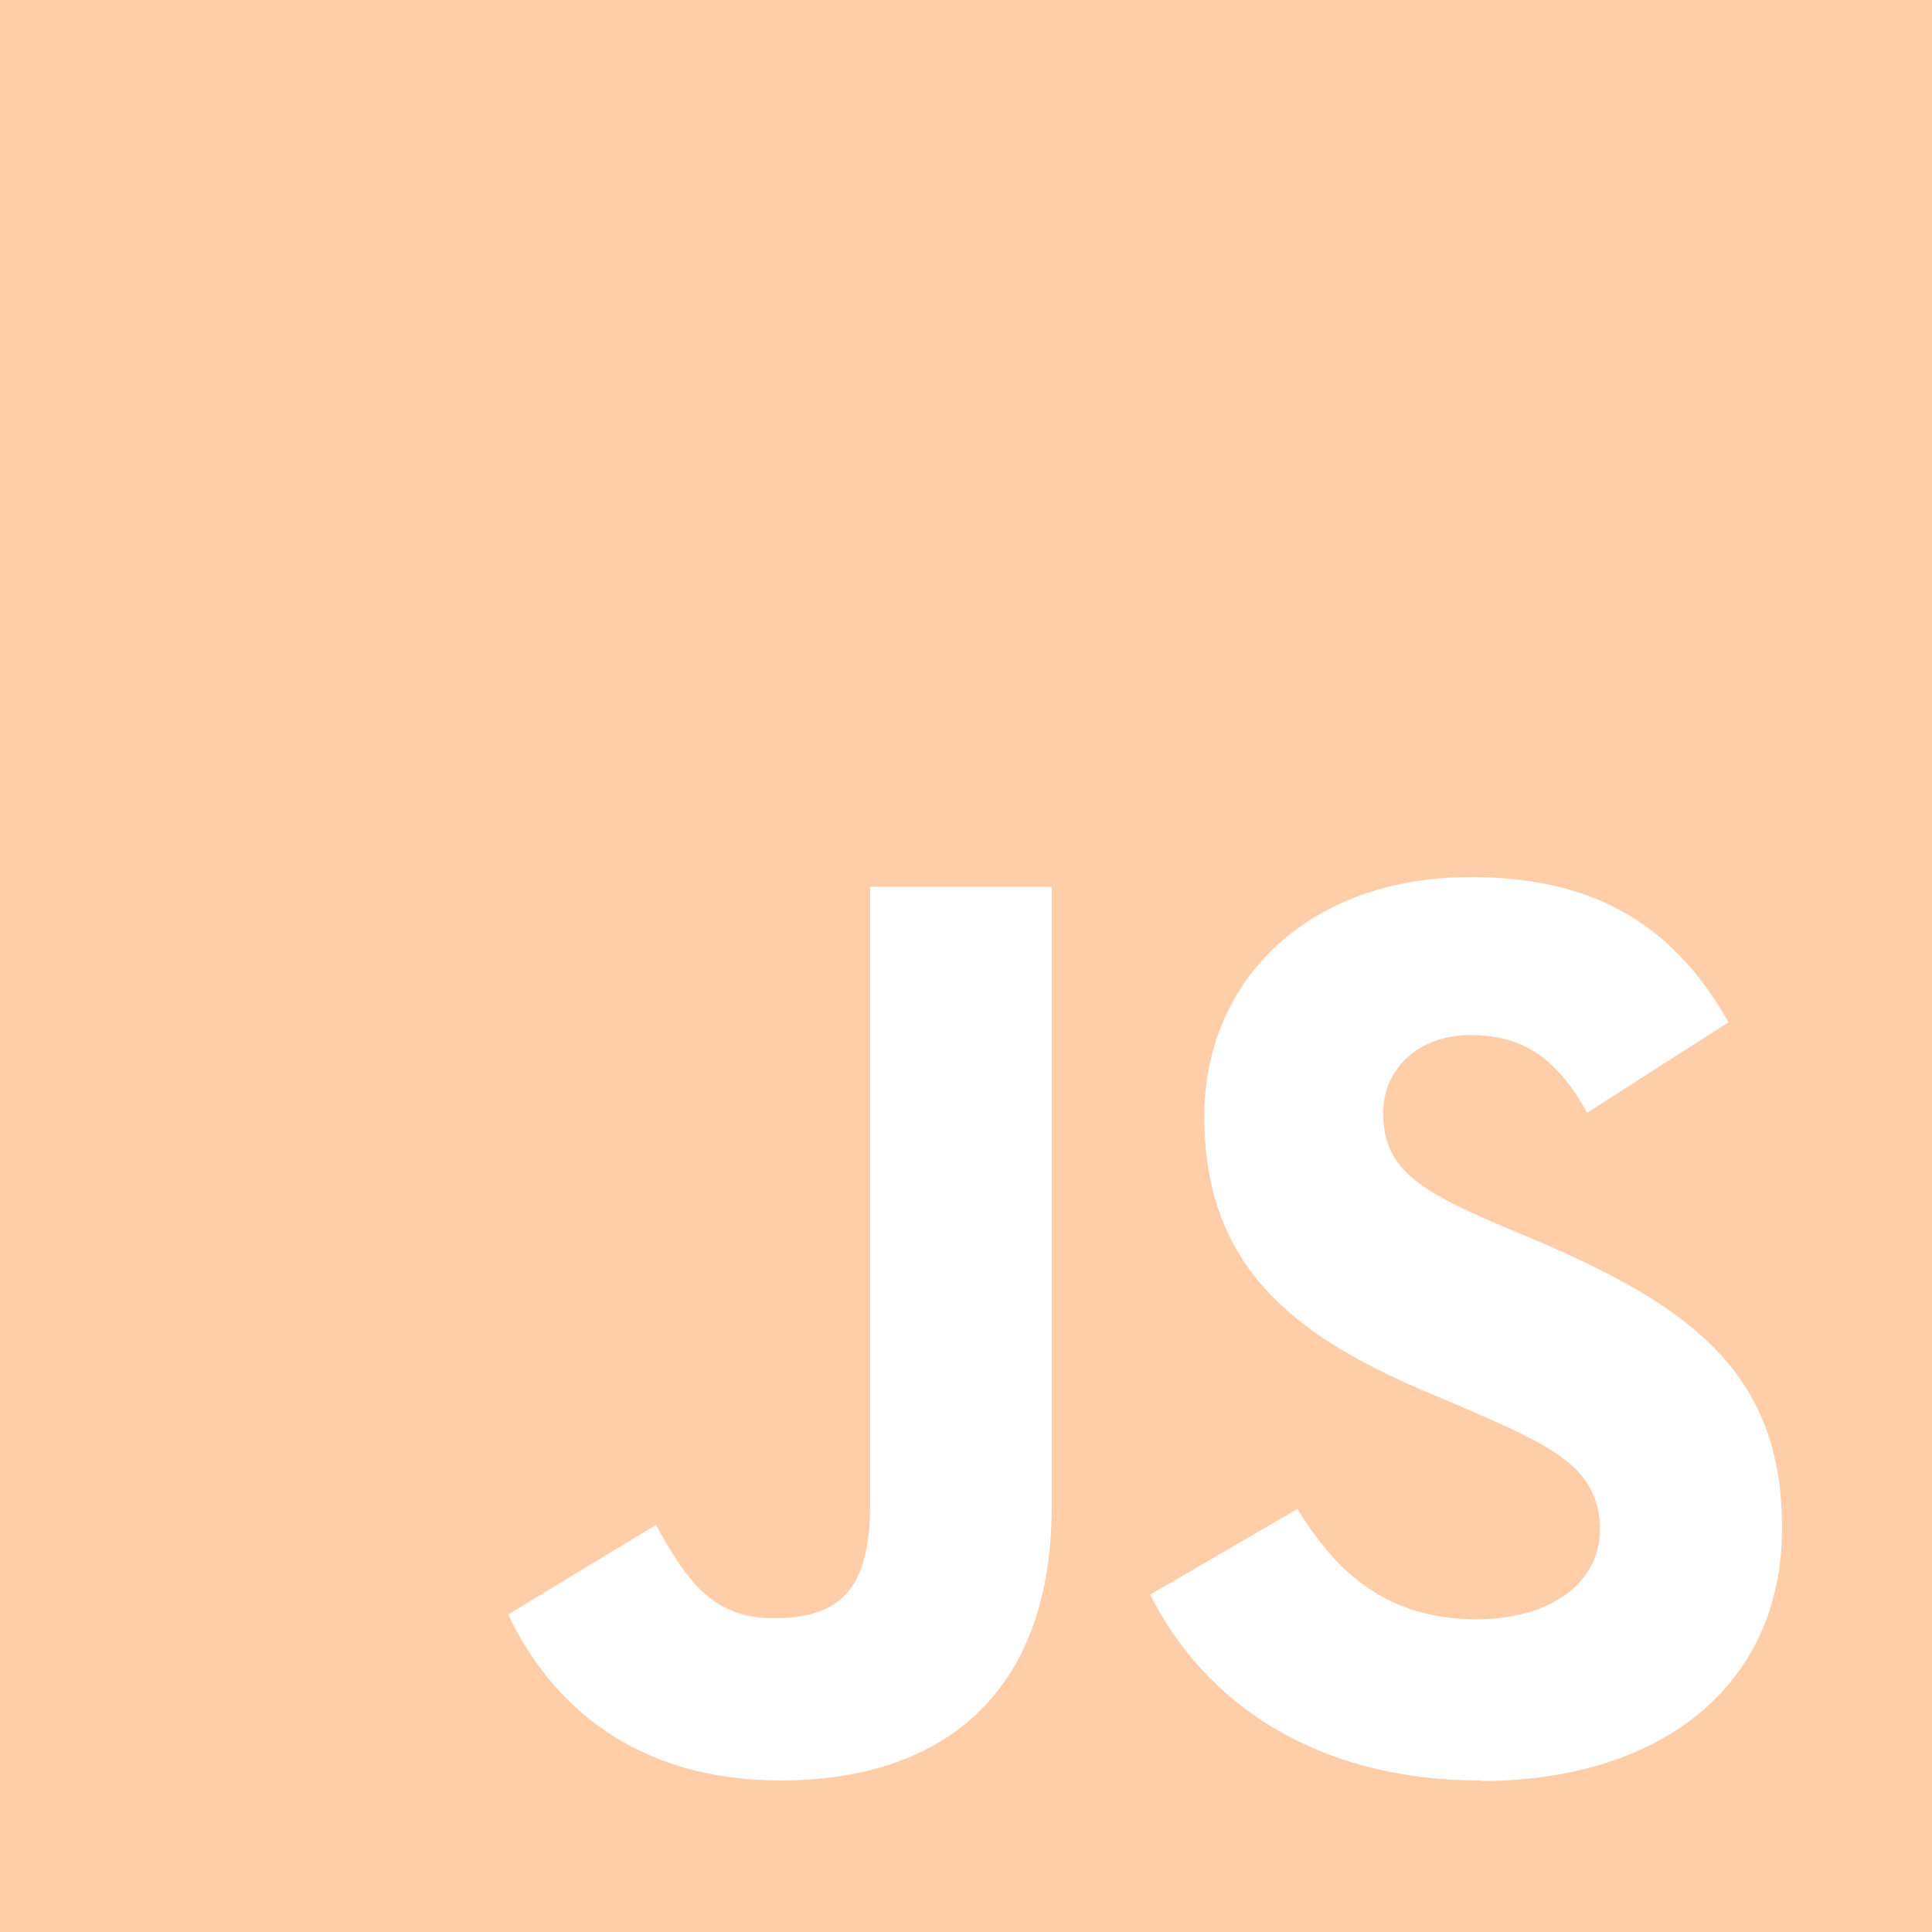 <?xml version="1.0" encoding="UTF-8"?>
<svg id="Layer_2" xmlns="http://www.w3.org/2000/svg" viewBox="0 0 36.08 36.08">
  <defs>
    <style>
      .cls-1 {
        fill: #ffcea8;
      }
    </style>
  </defs>
  <g id="Layer_3">
    <path class="cls-1" d="M0,0v36.08h36.08V0H0ZM19.64,28.14c0,3.51-2.06,5.11-5.06,5.11-2.71,0-4.29-1.41-5.09-3.1l2.76-1.67c.53.95,1.01,1.74,2.18,1.74s1.82-.43,1.82-2.13v-11.53h3.39v11.57ZM27.66,33.25c-3.15,0-5.19-1.5-6.18-3.47l2.75-1.6c.73,1.19,1.67,2.06,3.35,2.06,1.41,0,2.3-.71,2.3-1.67,0-1.17-.92-1.57-2.47-2.25l-.85-.36c-2.45-1.05-4.07-2.35-4.07-5.11,0-2.54,1.94-4.47,4.97-4.47,2.15,0,3.71.75,4.82,2.71l-2.64,1.69c-.58-1.04-1.21-1.45-2.18-1.45s-1.63.63-1.63,1.45c0,1.02.63,1.43,2.09,2.06l.85.36c2.88,1.24,4.51,2.5,4.51,5.33,0,3.05-2.39,4.73-5.61,4.73Z"/>
  </g>
</svg>